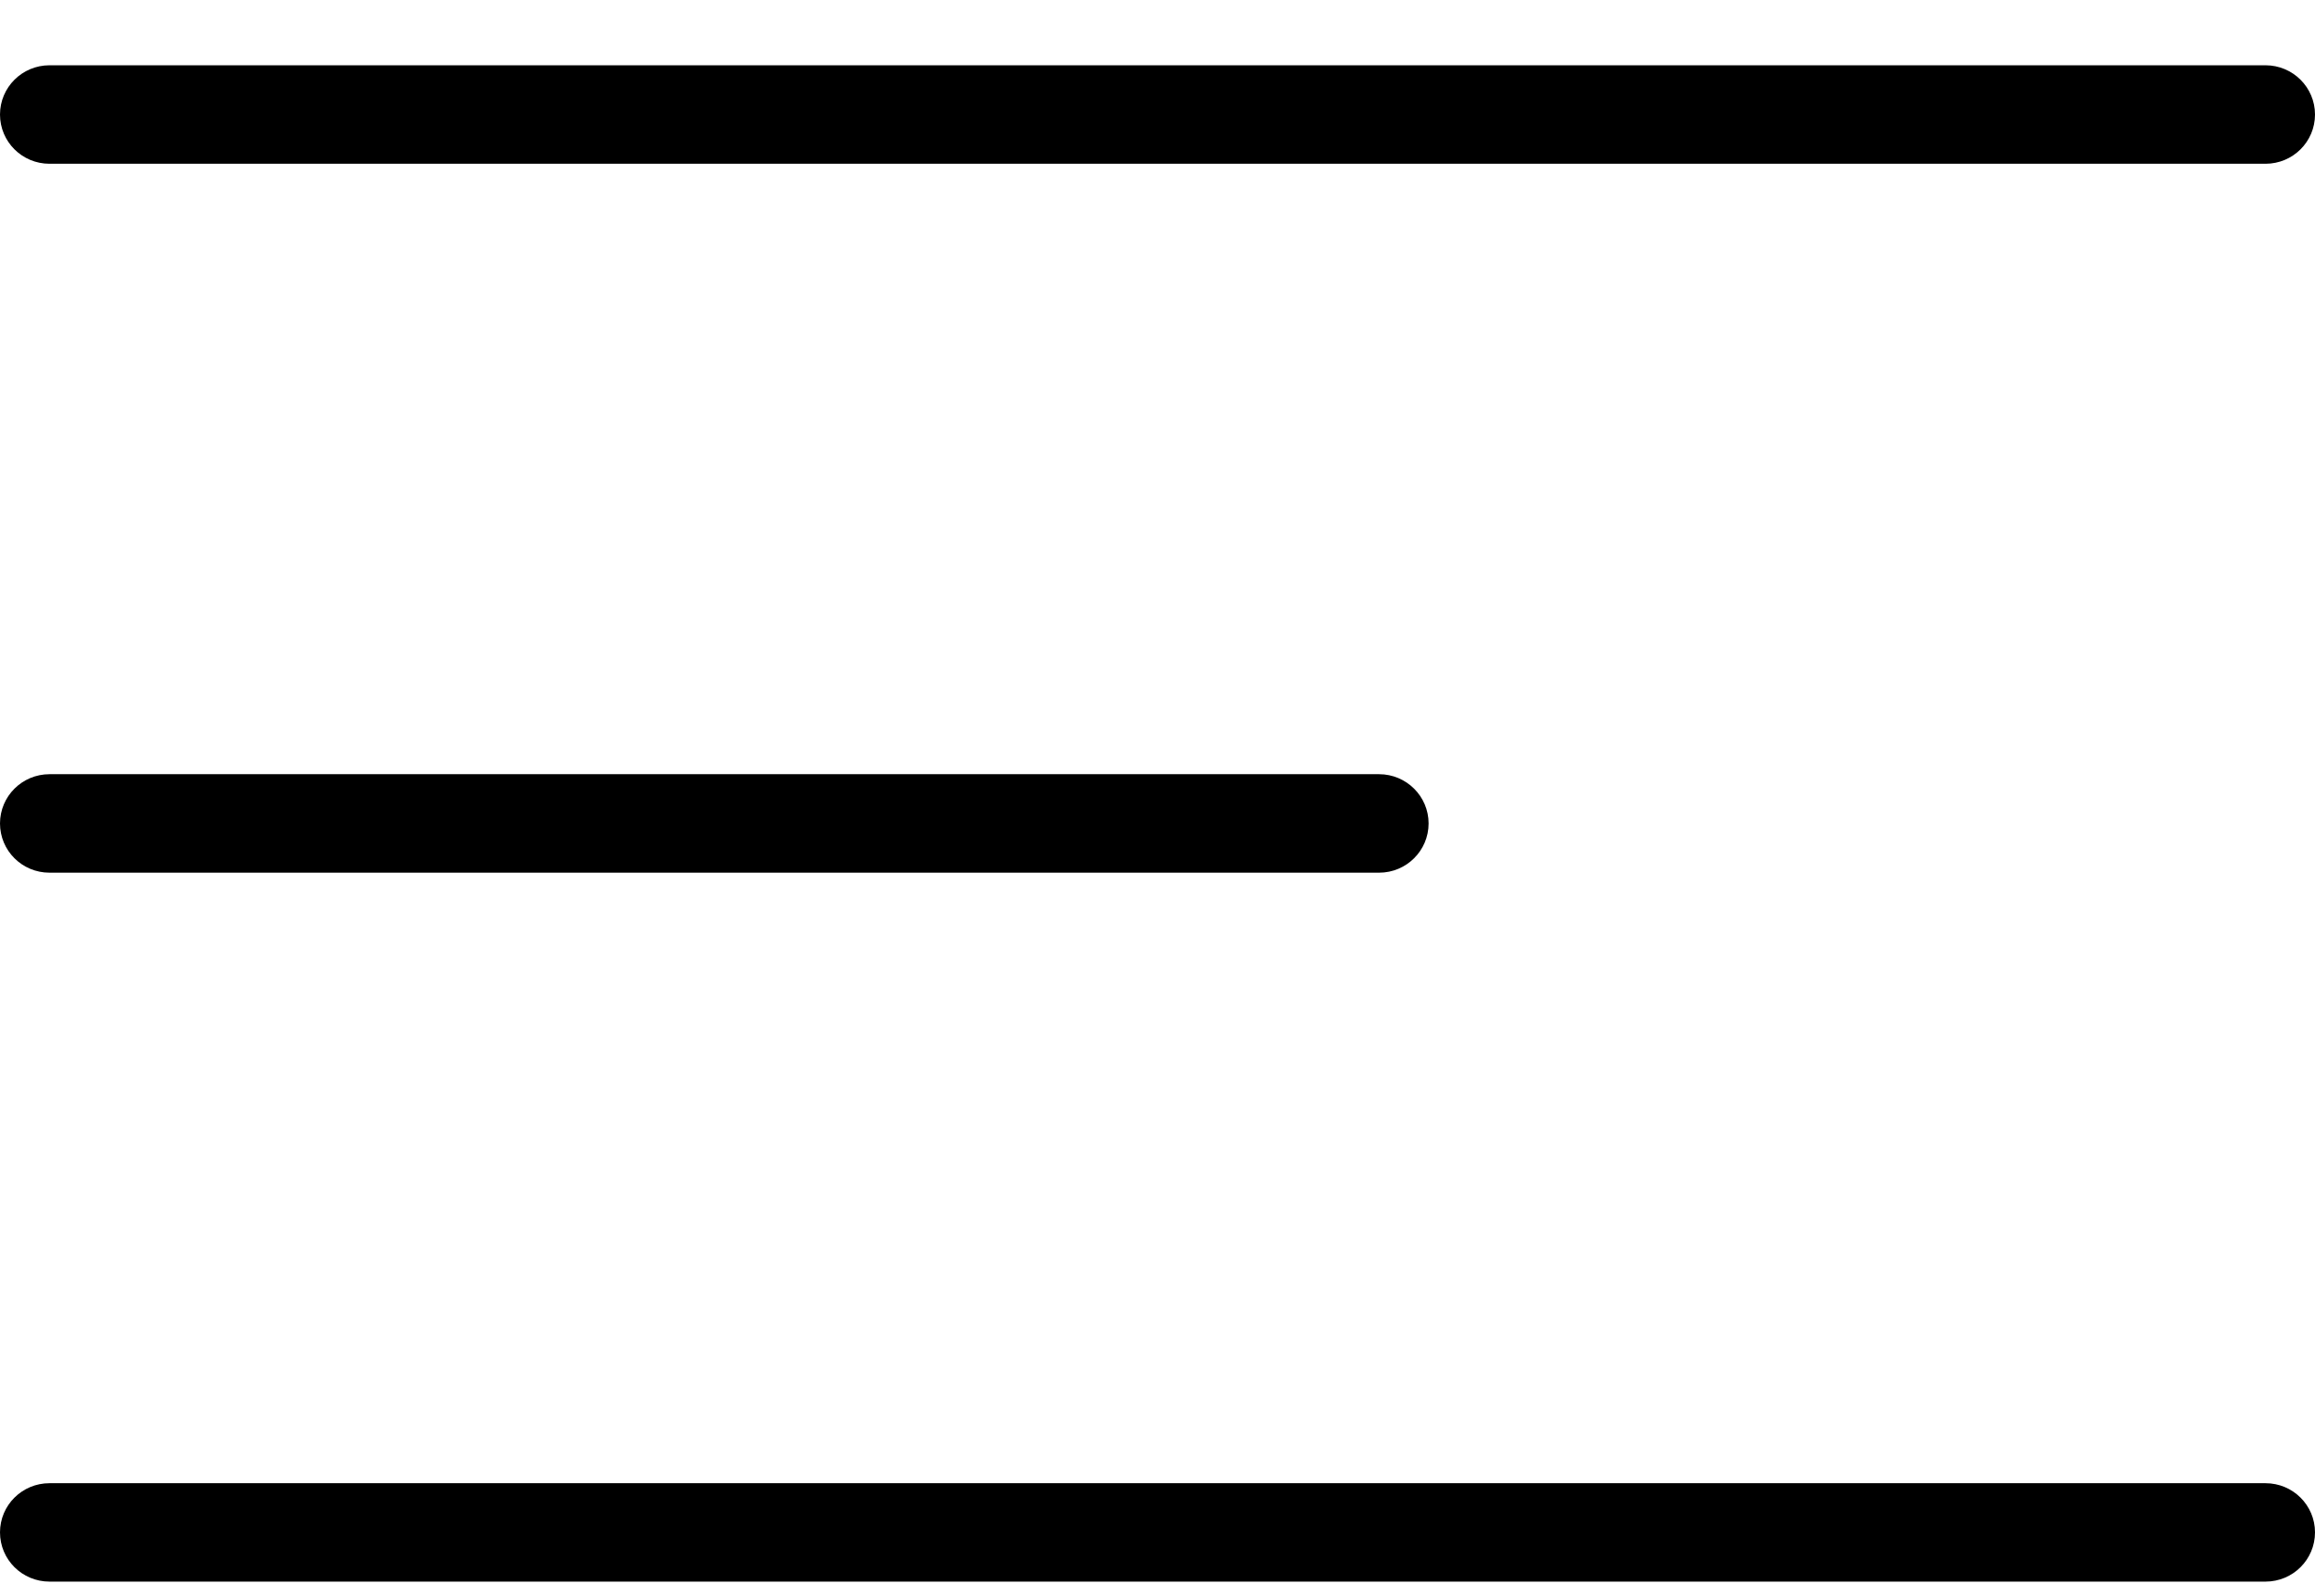 <svg width="29" height="20" viewBox="0 0 29 20" fill="none" xmlns="http://www.w3.org/2000/svg">
<path fill-rule="evenodd" clip-rule="evenodd" d="M0 1.435C0 1.095 0.277 0.818 0.62 0.818H28.38C28.723 0.818 29 1.095 29 1.435C29 1.776 28.723 2.052 28.38 2.052H0.62C0.277 2.052 0 1.776 0 1.435ZM0 10.318C0 9.978 0.277 9.701 0.62 9.701H17.276C17.618 9.701 17.896 9.978 17.896 10.318C17.896 10.659 17.618 10.935 17.276 10.935H0.62C0.277 10.935 0 10.659 0 10.318ZM0 19.201C0 18.861 0.277 18.585 0.62 18.585H28.38C28.723 18.585 29 18.861 29 19.201C29 19.542 28.723 19.818 28.38 19.818H0.62C0.277 19.818 0 19.542 0 19.201Z" fill="black"/>
</svg>

